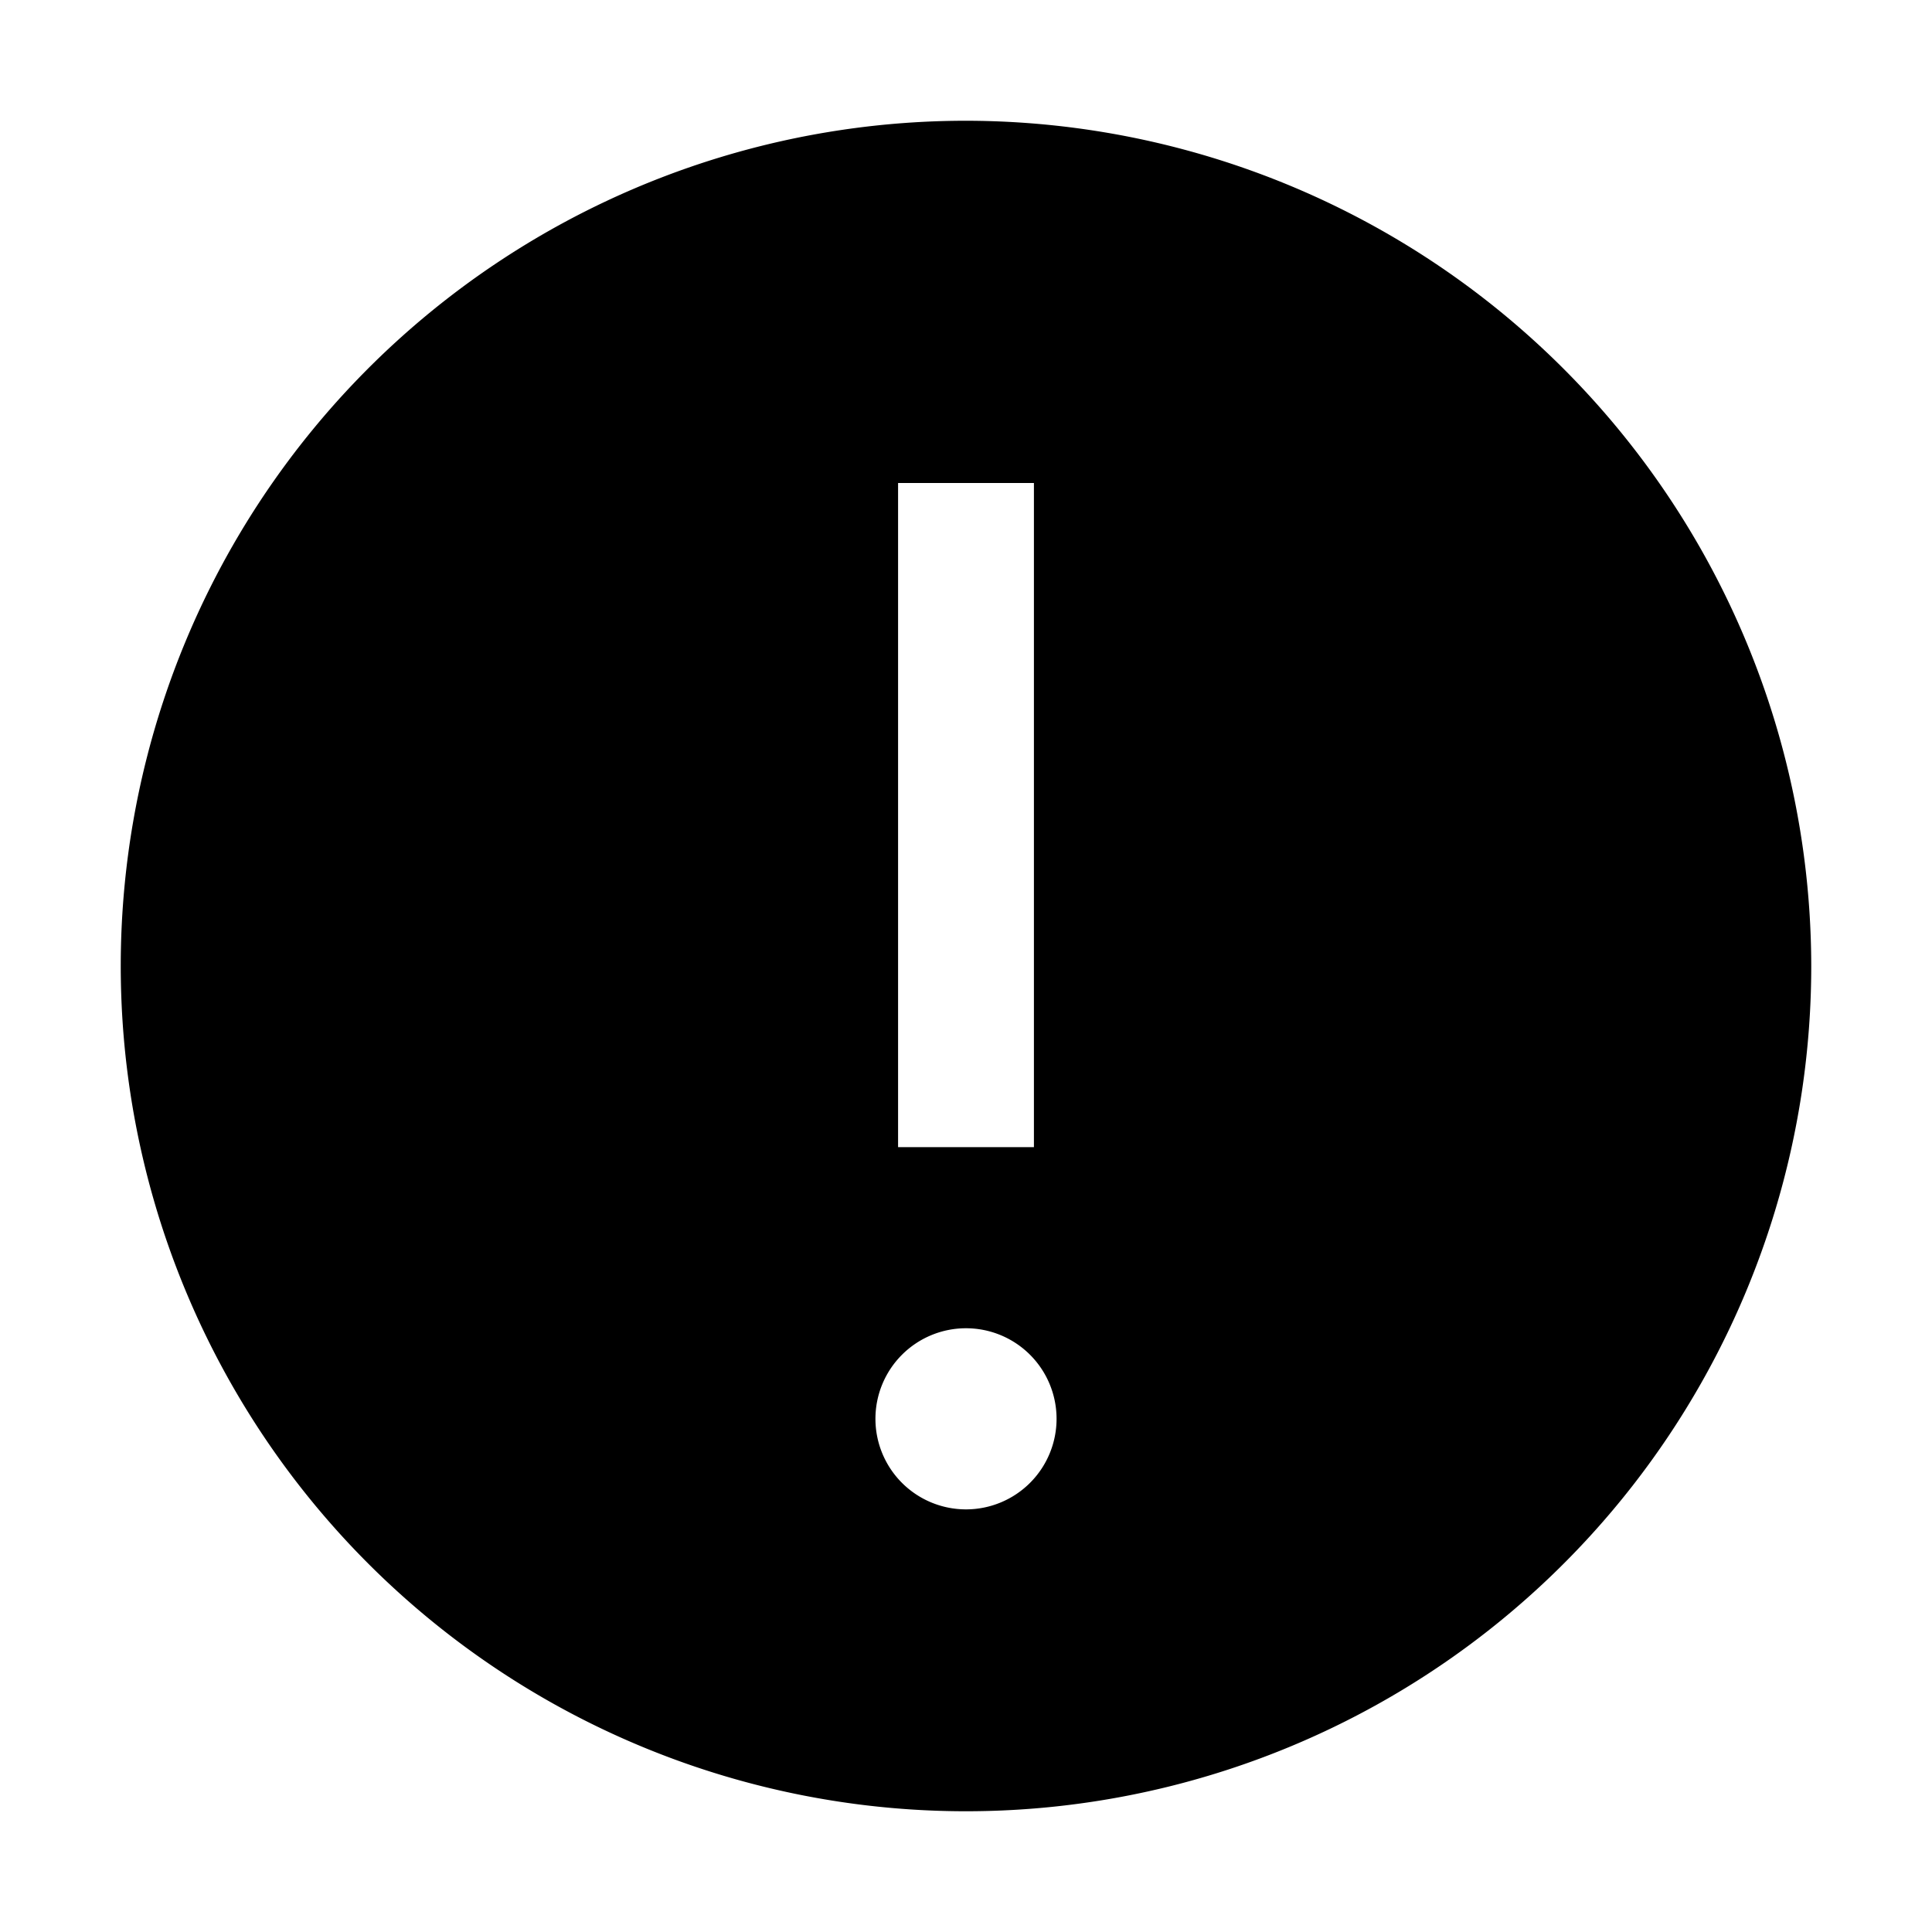 <svg id="icon" xmlns="http://www.w3.org/2000/svg" width="32" height="32" viewBox="0 0 32 32"><defs><style>.cls-1{fill:#fff;opacity:0;}.cls-2{fill:none;}</style></defs><title>warning--filled</title><path id="Compound_Path" data-name="Compound Path" d="M16,2A14,14,0,1,0,30,16,14.016,14.016,0,0,0,16,2ZM14.875,8h2.25V19h-2.25ZM16,25a1.5,1.5,0,1,1,1.5-1.5A1.5,1.5,0,0,1,16,25Z"/><path id="inner-path" class="cls-1" d="M17.5,23.5A1.5,1.5,0,1,1,16,22,1.5,1.5,0,0,1,17.5,23.5ZM17.125,8h-2.25V19h2.25Z"/><rect id="Transparent_Rectangle" data-name="Transparent Rectangle" class="cls-2" width="32" height="32"/></svg>